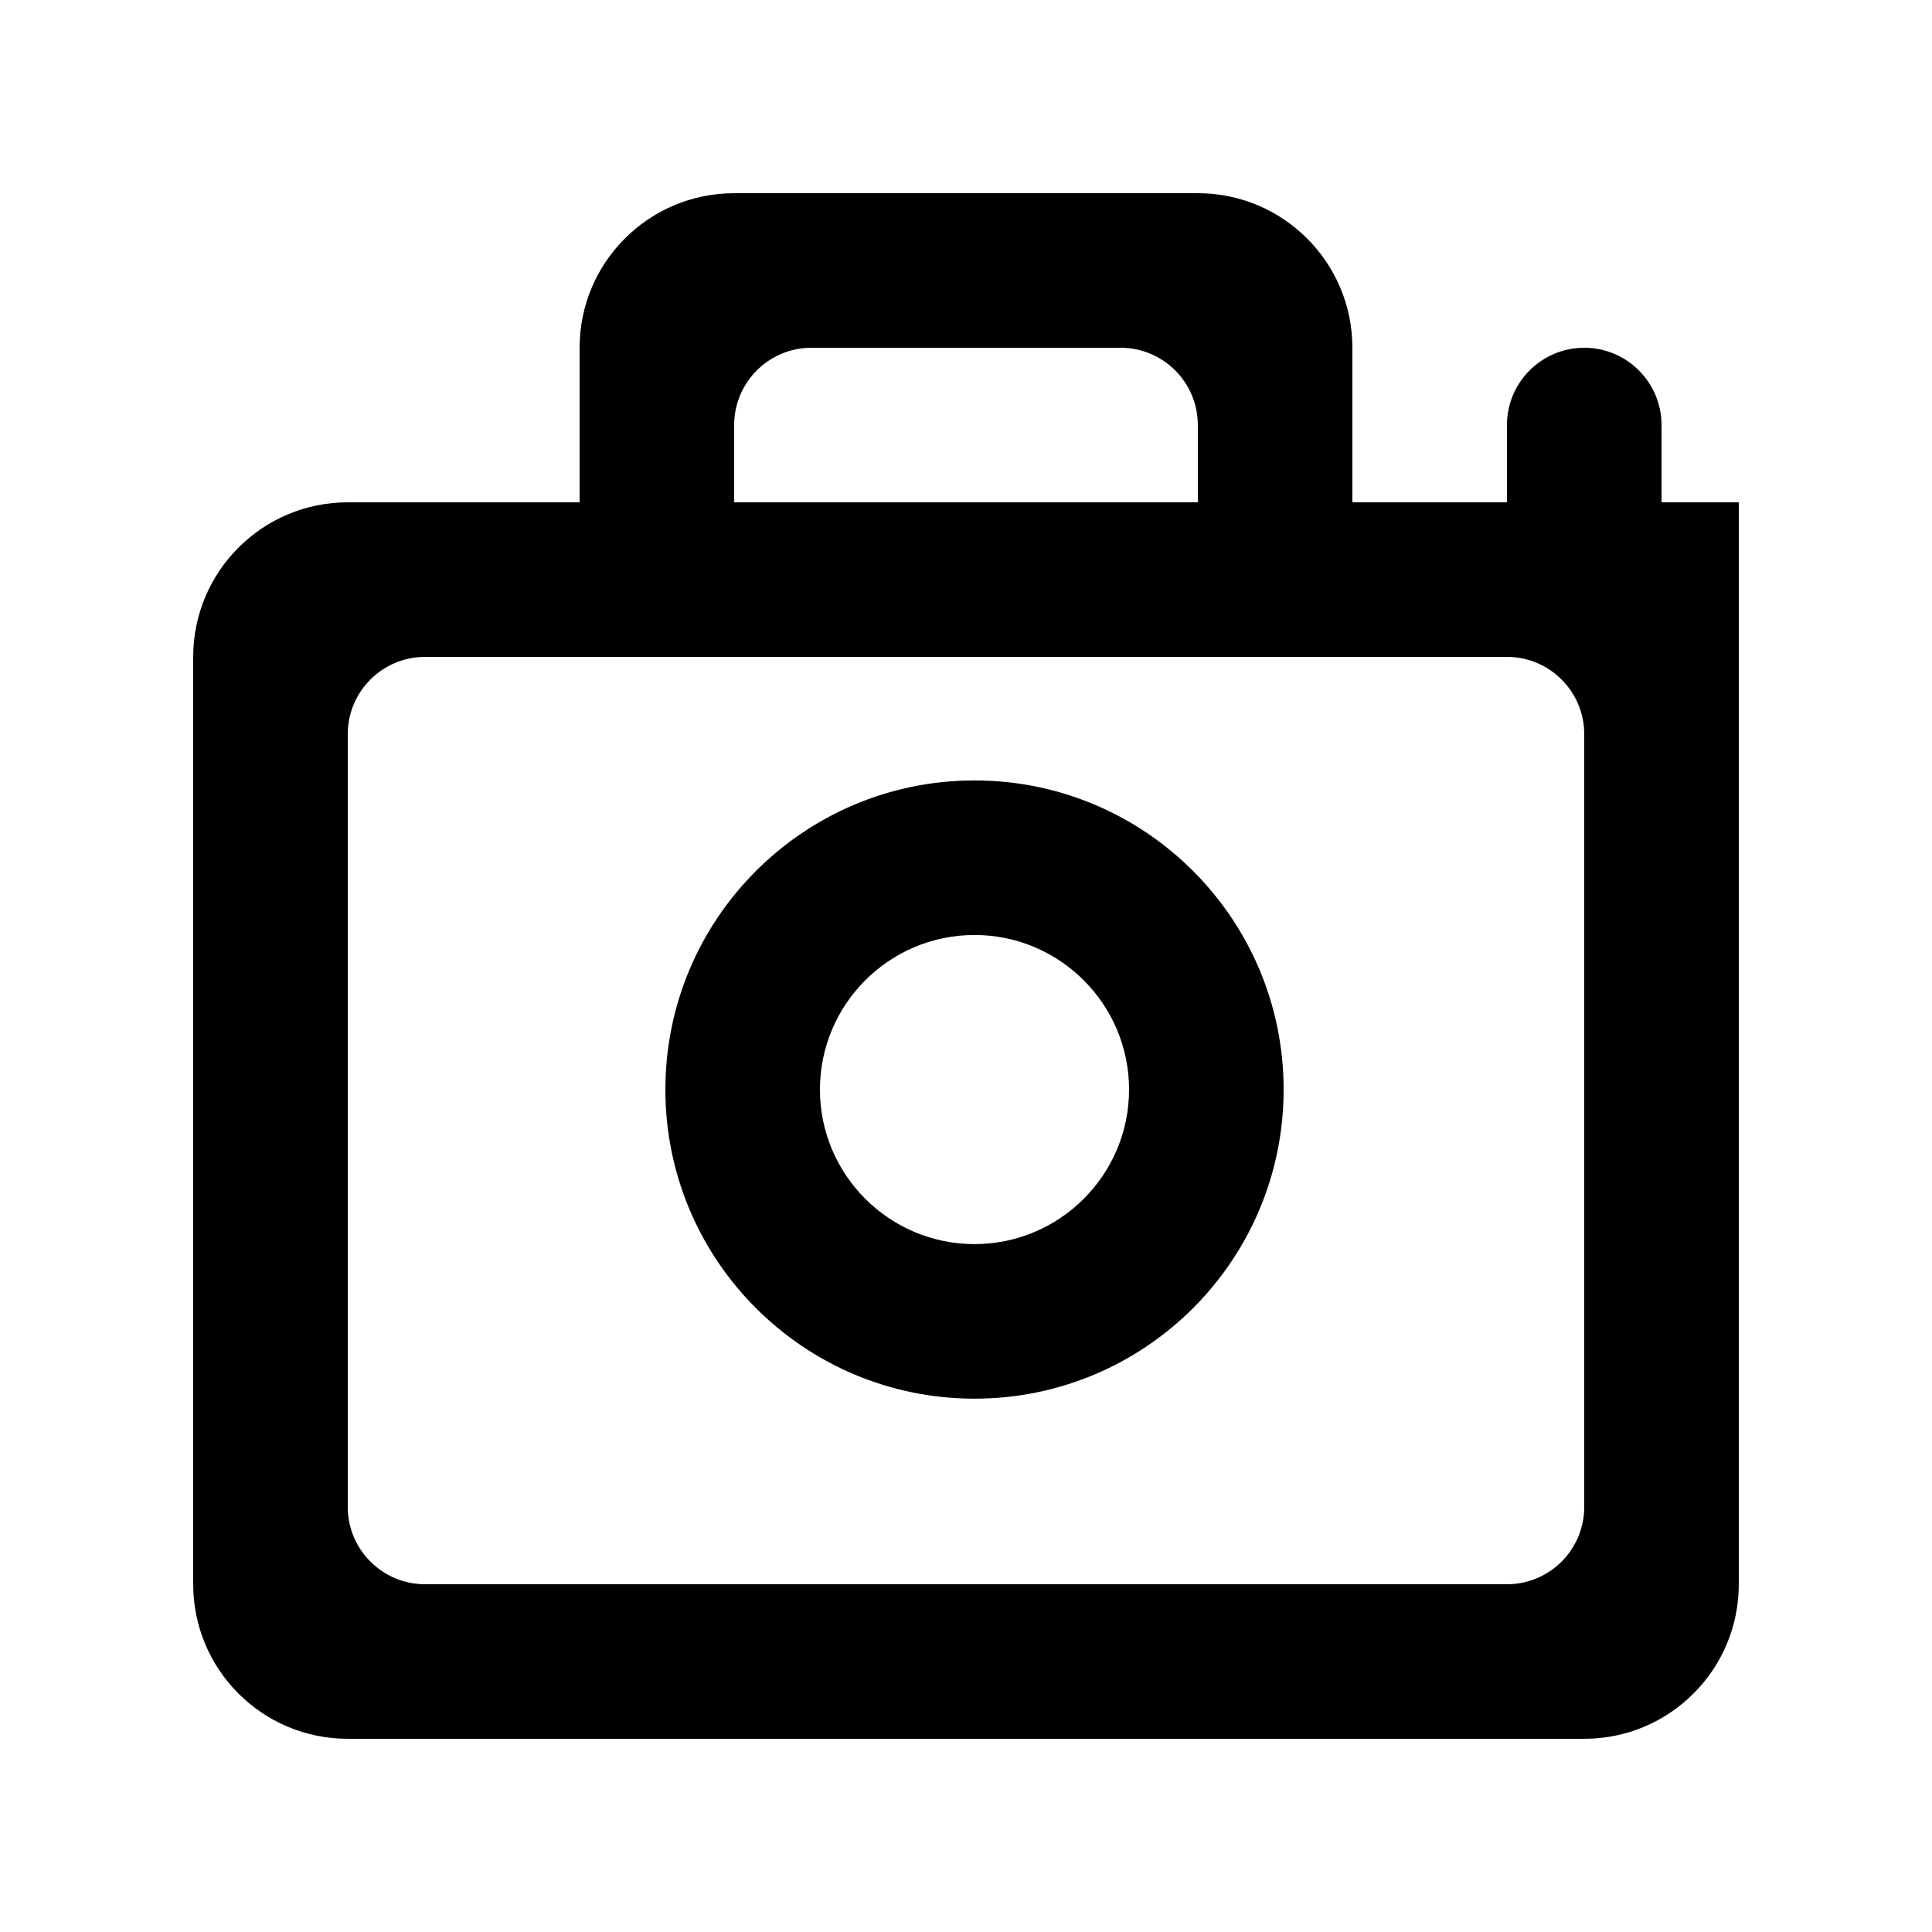 <!-- Generated by IcoMoon.io -->
<svg version="1.1" xmlns="http://www.w3.org/2000/svg" width="40" height="40" viewBox="0 0 40 40">
<title>mp-camera-1</title>
<path d="M20.176 19.358c1.765 0 3.2 1.435 3.2 3.2s-1.435 3.2-3.2 3.2c-1.765 0-3.2-1.435-3.2-3.2s1.435-3.2 3.2-3.2v0zM20.176 28.958c3.534 0 6.4-2.866 6.4-6.4s-2.866-6.4-6.4-6.4c-3.534 0-6.4 2.866-6.4 6.4s2.866 6.4 6.4 6.4v0zM31.2 32.8h-22.4c-0.883 0-1.6-0.717-1.6-1.6v-16c0-0.883 0.717-1.6 1.6-1.6h22.4c0.883 0 1.6 0.717 1.6 1.6v16c0 0.883-0.717 1.6-1.6 1.6v0zM16.8 7.2h6.4c0.883 0 1.6 0.717 1.6 1.6v1.6h-9.6v-1.6c0-0.883 0.717-1.6 1.6-1.6v0zM34.4 10.4v-1.6c0-0.883-0.717-1.6-1.6-1.6s-1.6 0.717-1.6 1.6v1.6h-3.2v-3.2c0-1.766-1.434-3.2-3.2-3.2h-9.6c-1.768 0-3.2 1.434-3.2 3.2v3.2h-4.8c-1.768 0-3.2 1.434-3.2 3.2v19.2c0 1.768 1.432 3.2 3.2 3.2h25.6c1.766 0 3.2-1.432 3.2-3.2v-22.4h-1.6z"></path>
</svg>

